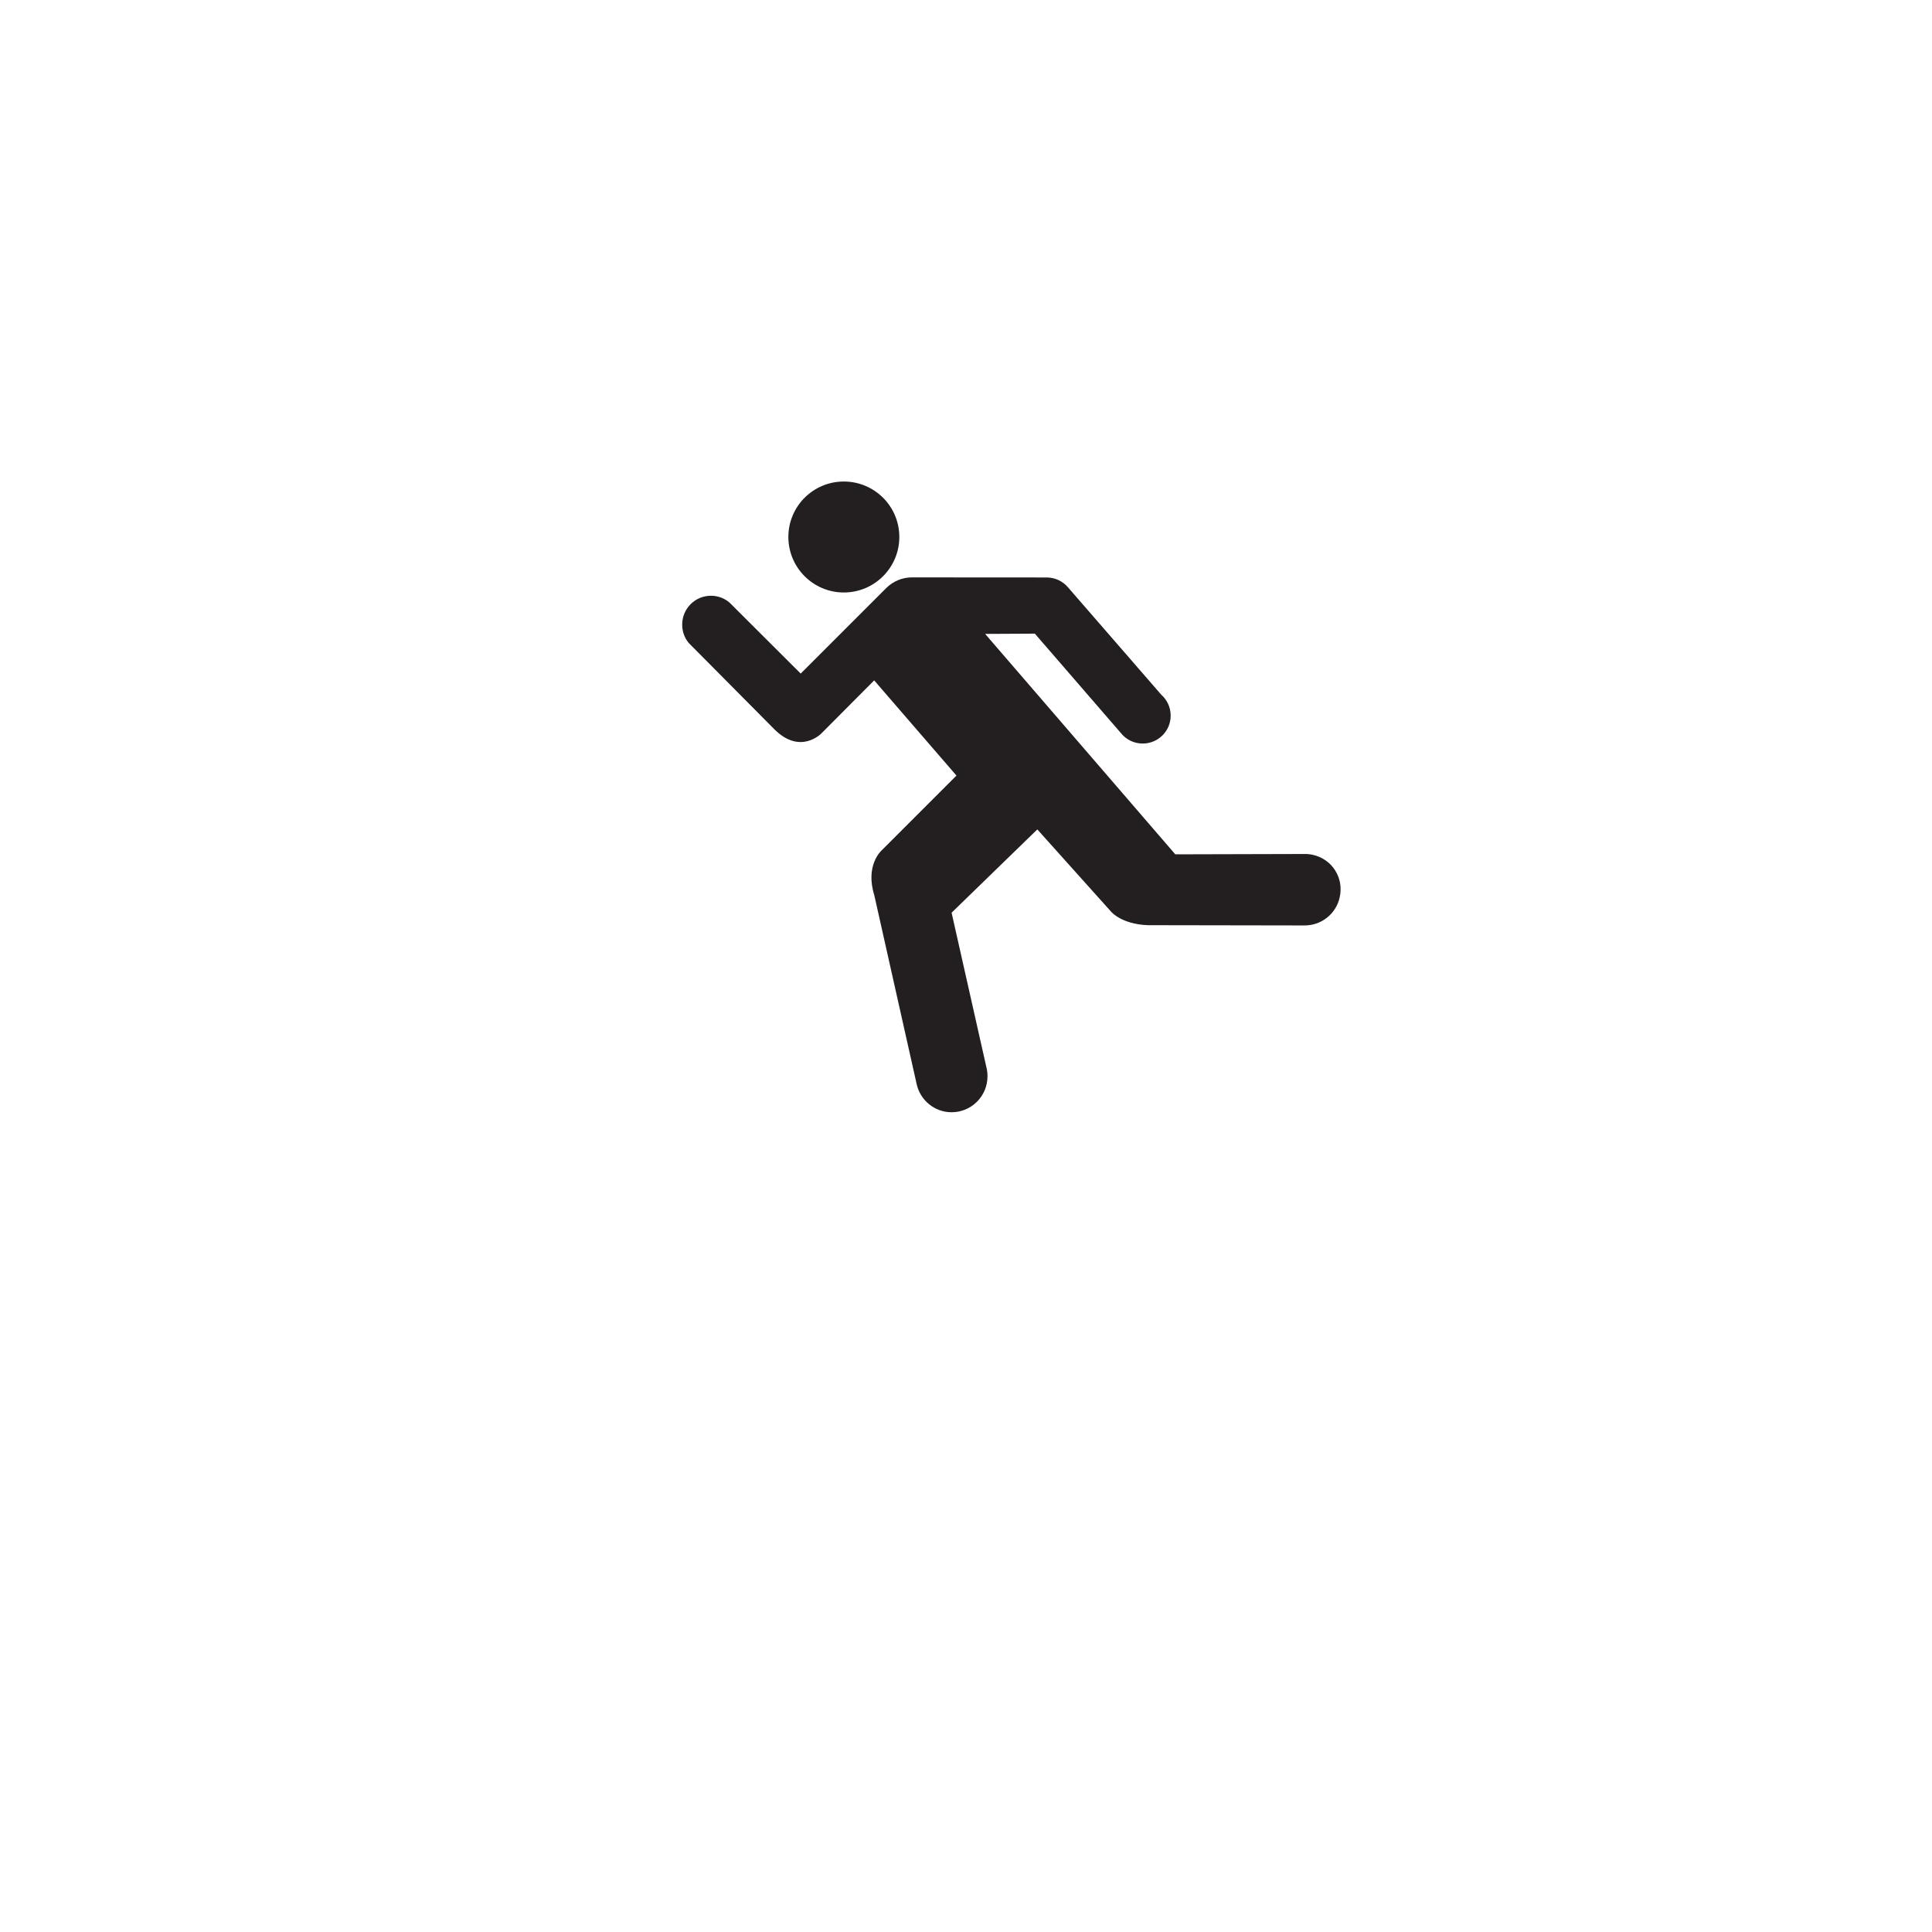 <svg xmlns="http://www.w3.org/2000/svg" xmlns:xlink="http://www.w3.org/1999/xlink" version="1.1" width="1000" height="1000" viewBox="0 0 1000 1000" xml:space="preserve">
<desc>Created with Fabric.js 3.5.0</desc>
<defs>
</defs>
<rect x="0" y="0" width="100%" height="100%" fill="rgba(255,255,255,0)"/>
<g transform="matrix(-0.891 0 0 0.891 500.012 500.018)" id="670314">
<g style="" vector-effect="non-scaling-stroke">
		<g transform="matrix(1 0 0 1 70.976 -249.231)">
<path style="stroke: none; stroke-width: 1; stroke-dasharray: none; stroke-linecap: butt; stroke-dashoffset: 0; stroke-linejoin: miter; stroke-miterlimit: 4; is-custom-font: none; font-file-url: none; fill: rgb(35,31,32); fill-rule: nonzero; opacity: 1;" transform=" translate(-467.826, -312.019)" d="m 467.85 344.25 c 17.784 0 32.207 -14.471 32.207 -32.255 s -14.422 -32.207 -32.207 -32.207 c -17.833 0 -32.255 14.422 -32.255 32.207 c 0 17.784 14.422 32.255 32.255 32.255" stroke-linecap="round"/>
</g>
		<g transform="matrix(1 0 0 1 -26.359 -70.418)">
<path style="stroke: none; stroke-width: 1; stroke-dasharray: none; stroke-linecap: butt; stroke-dashoffset: 0; stroke-linejoin: miter; stroke-miterlimit: 4; is-custom-font: none; font-file-url: none; fill: rgb(35,31,32); fill-rule: nonzero; opacity: 1;" transform=" translate(-370.491, -490.832)" d="m 356.85 368.17 l -50.137 57.933 c -2.972 3.654 -7.455 5.896 -12.522 5.896 c -8.965 0 -16.225 -7.26 -16.225 -16.177 c 0 -4.872 2.095 -9.209 5.457 -12.181 l 54.084 -62.269 c 2.972 -3.557 7.455 -5.847 12.522 -5.847 l 78.251 -0.049 c 5.75 0 10.914 2.339 14.715 5.993 l 49.893 49.894 l 41.367 -41.27 c 2.924 -2.485 6.676 -3.947 10.768 -3.947 c 9.258 0 16.713 7.504 16.713 16.762 c 0 4.044 -1.365 7.698 -3.752 10.622 l -49.845 50.234 c -15.153 15.105 -27.334 2.29 -27.334 2.29 l -30.599 -30.745 l -47.798 55.302 l 43.803 43.803 s 9.257 8.576 3.946 25.629 l -24.557 109.48 c -1.949 9.502 -10.329 16.664 -20.366 16.664 c -11.548 0 -20.854 -9.355 -20.854 -20.854 c 0 -1.851 0.195 -3.605 0.633 -5.262 l 20.221 -89.799 l -49.797 -48.383 l -42.828 47.75 s -6.919 8.527 -25.288 7.893 l -86.875 0.146 c -9.696 0.147 -18.515 -6.48 -20.659 -16.322 c -2.583 -11.207 4.336 -22.219 15.591 -24.703 c 1.755 -0.39 3.509 -0.536 5.214 -0.488 l 74.694 0.195 l 110.46 -128.05 l -28.894 -0.146 z" stroke-linecap="round"/>
</g>
</g>
</g>
</svg>